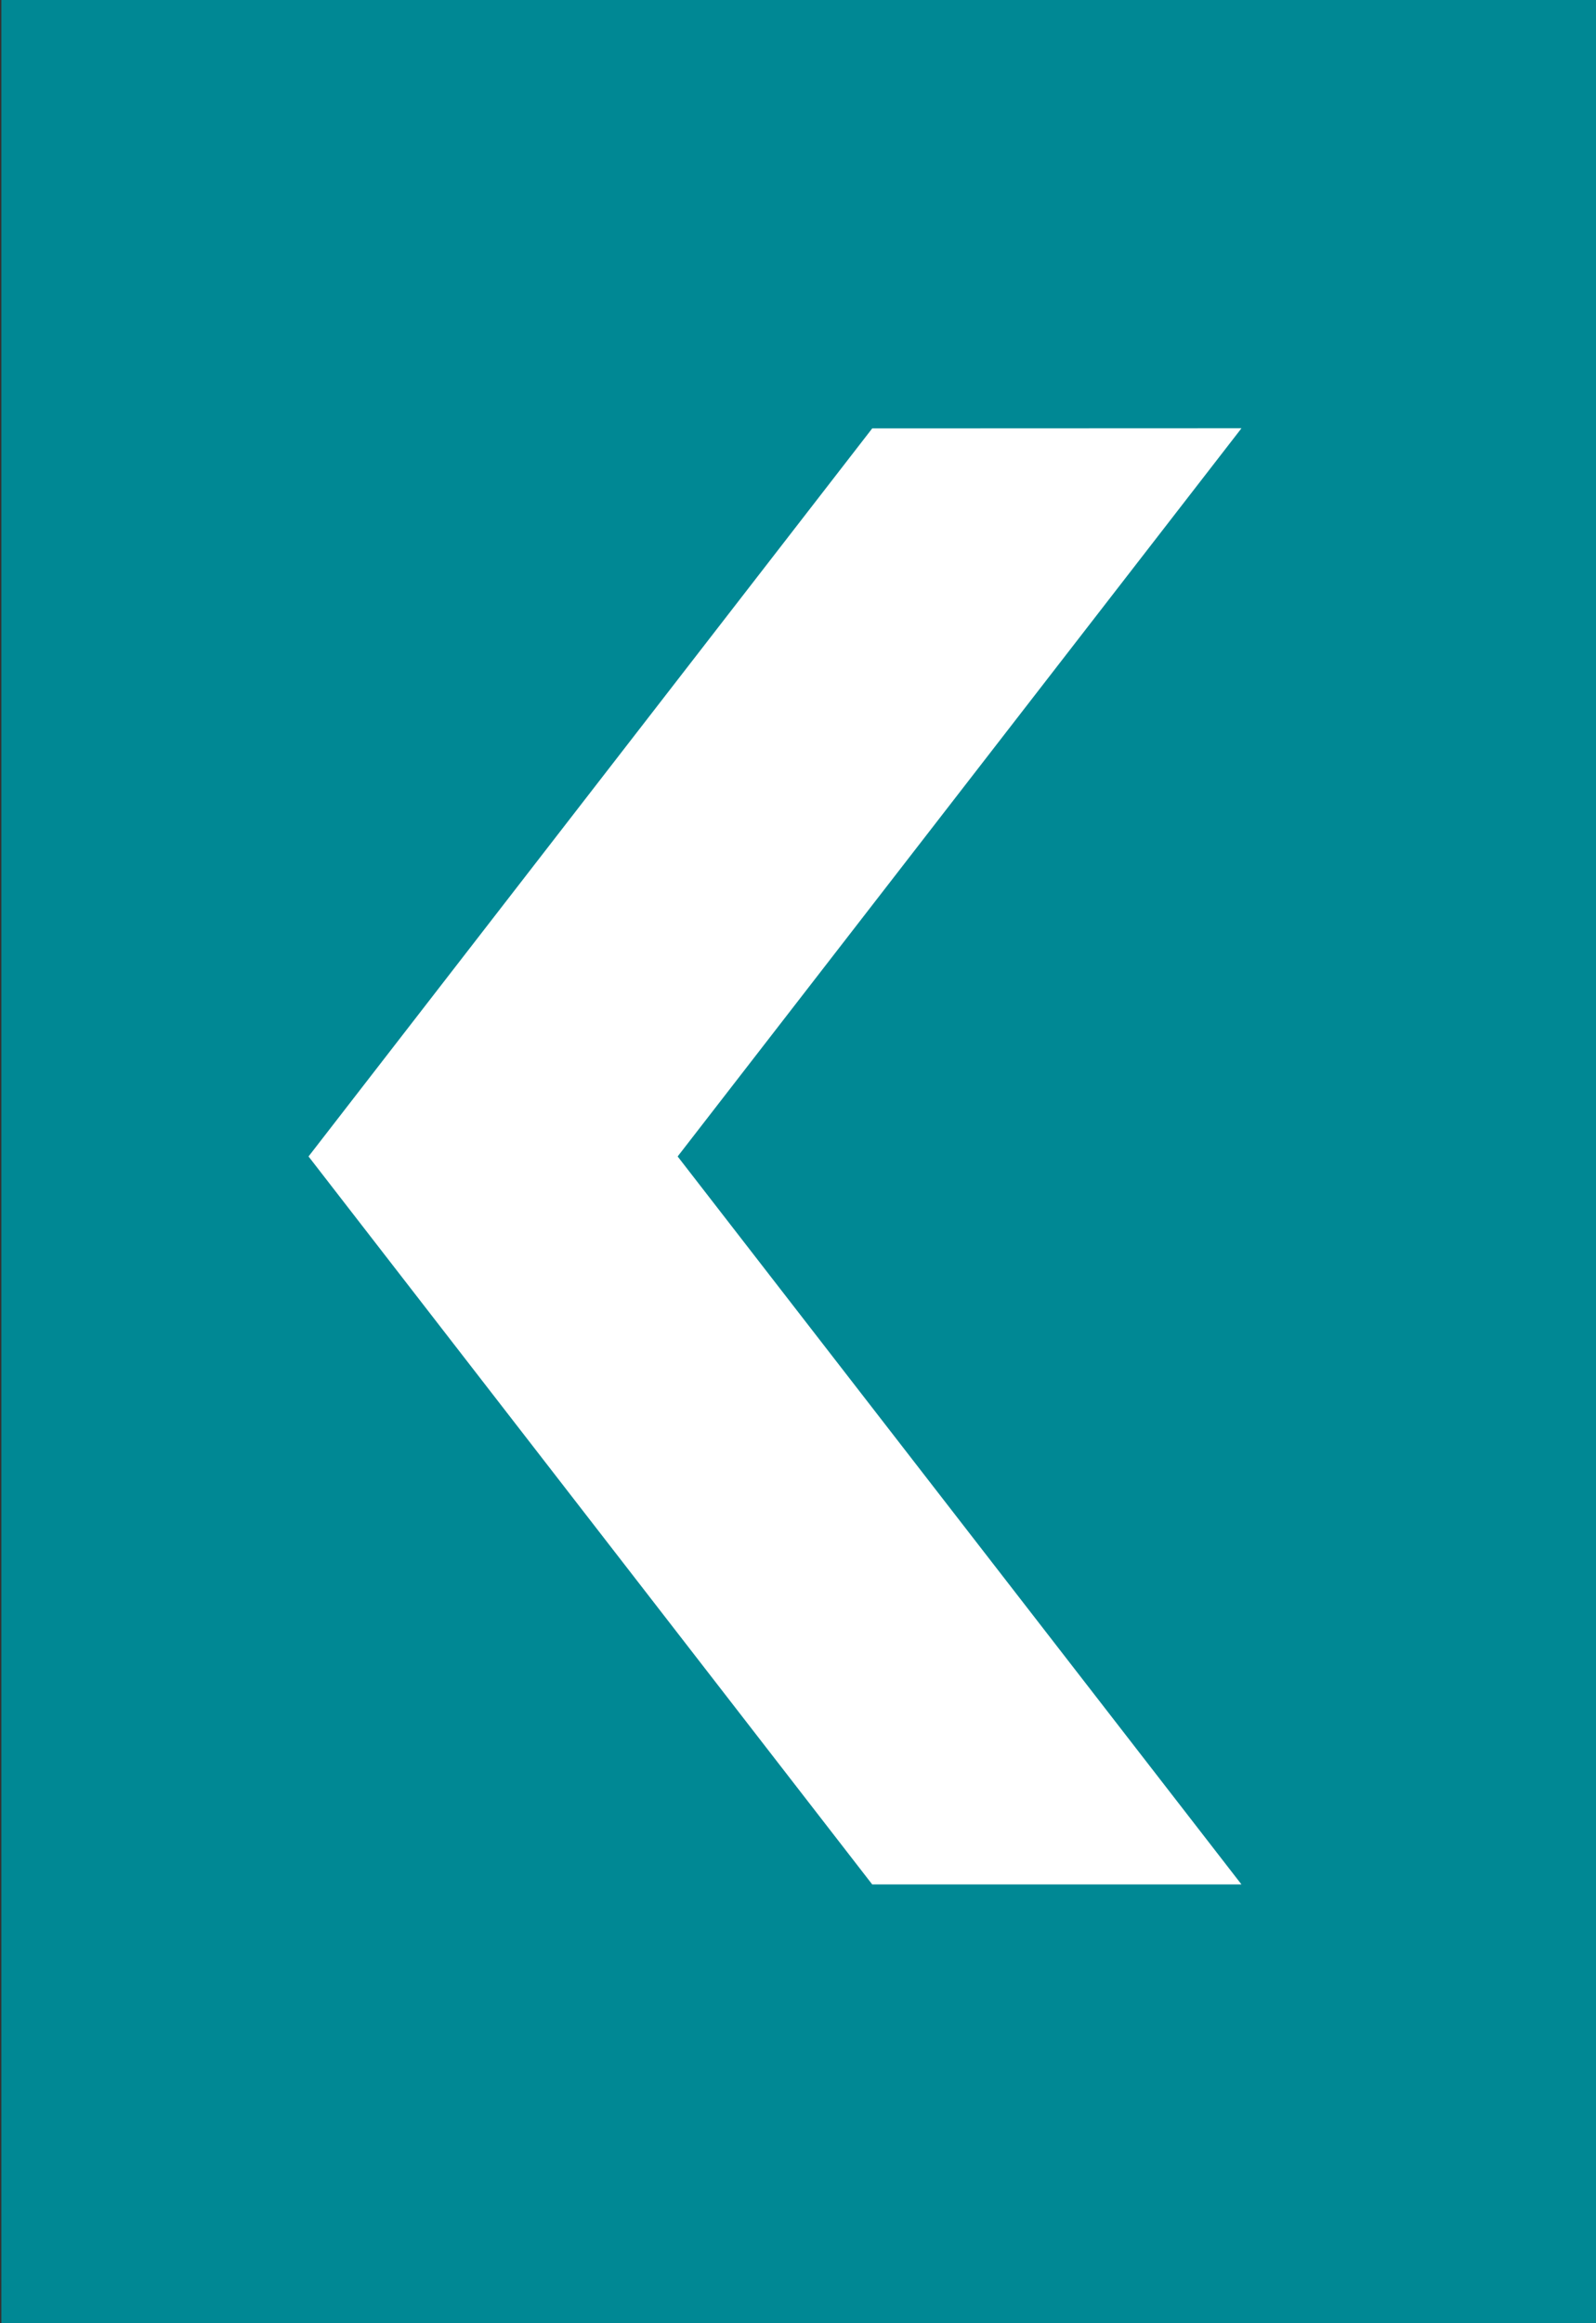 <?xml version="1.0" encoding="utf-8"?>
<!-- Generator: Adobe Illustrator 16.0.0, SVG Export Plug-In . SVG Version: 6.00 Build 0)  -->
<!DOCTYPE svg PUBLIC "-//W3C//DTD SVG 1.1//EN" "http://www.w3.org/Graphics/SVG/1.1/DTD/svg11.dtd">
<svg version="1.1" id="Capa_1" xmlns:x="http://ns.adobe.com/Extensibility/1.0/" xmlns:i="http://ns.adobe.com/AdobeIllustrator/10.0/" xmlns:graph="http://ns.adobe.com/Graphs/1.0/"
	 xmlns="http://www.w3.org/2000/svg" xmlns:xlink="http://www.w3.org/1999/xlink" x="0px" y="0px" width="22px" height="32px"
	 viewBox="0 0 22 32" enable-background="new 0 0 22 32" xml:space="preserve">
<rect x="0" y="0" width="22" height="32" fill="#333333" stroke="none"/>
<g>
	<rect x="0.019" fill="#008894" width="21.981" height="32"/>
	<g>
		<polygon fill="#FFFFFF" points="17.113,5.899 9.341,15.929 17.113,25.956 12.023,25.956 4.253,15.929 12.023,5.901 		"/>
	</g>
</g>
</svg>
